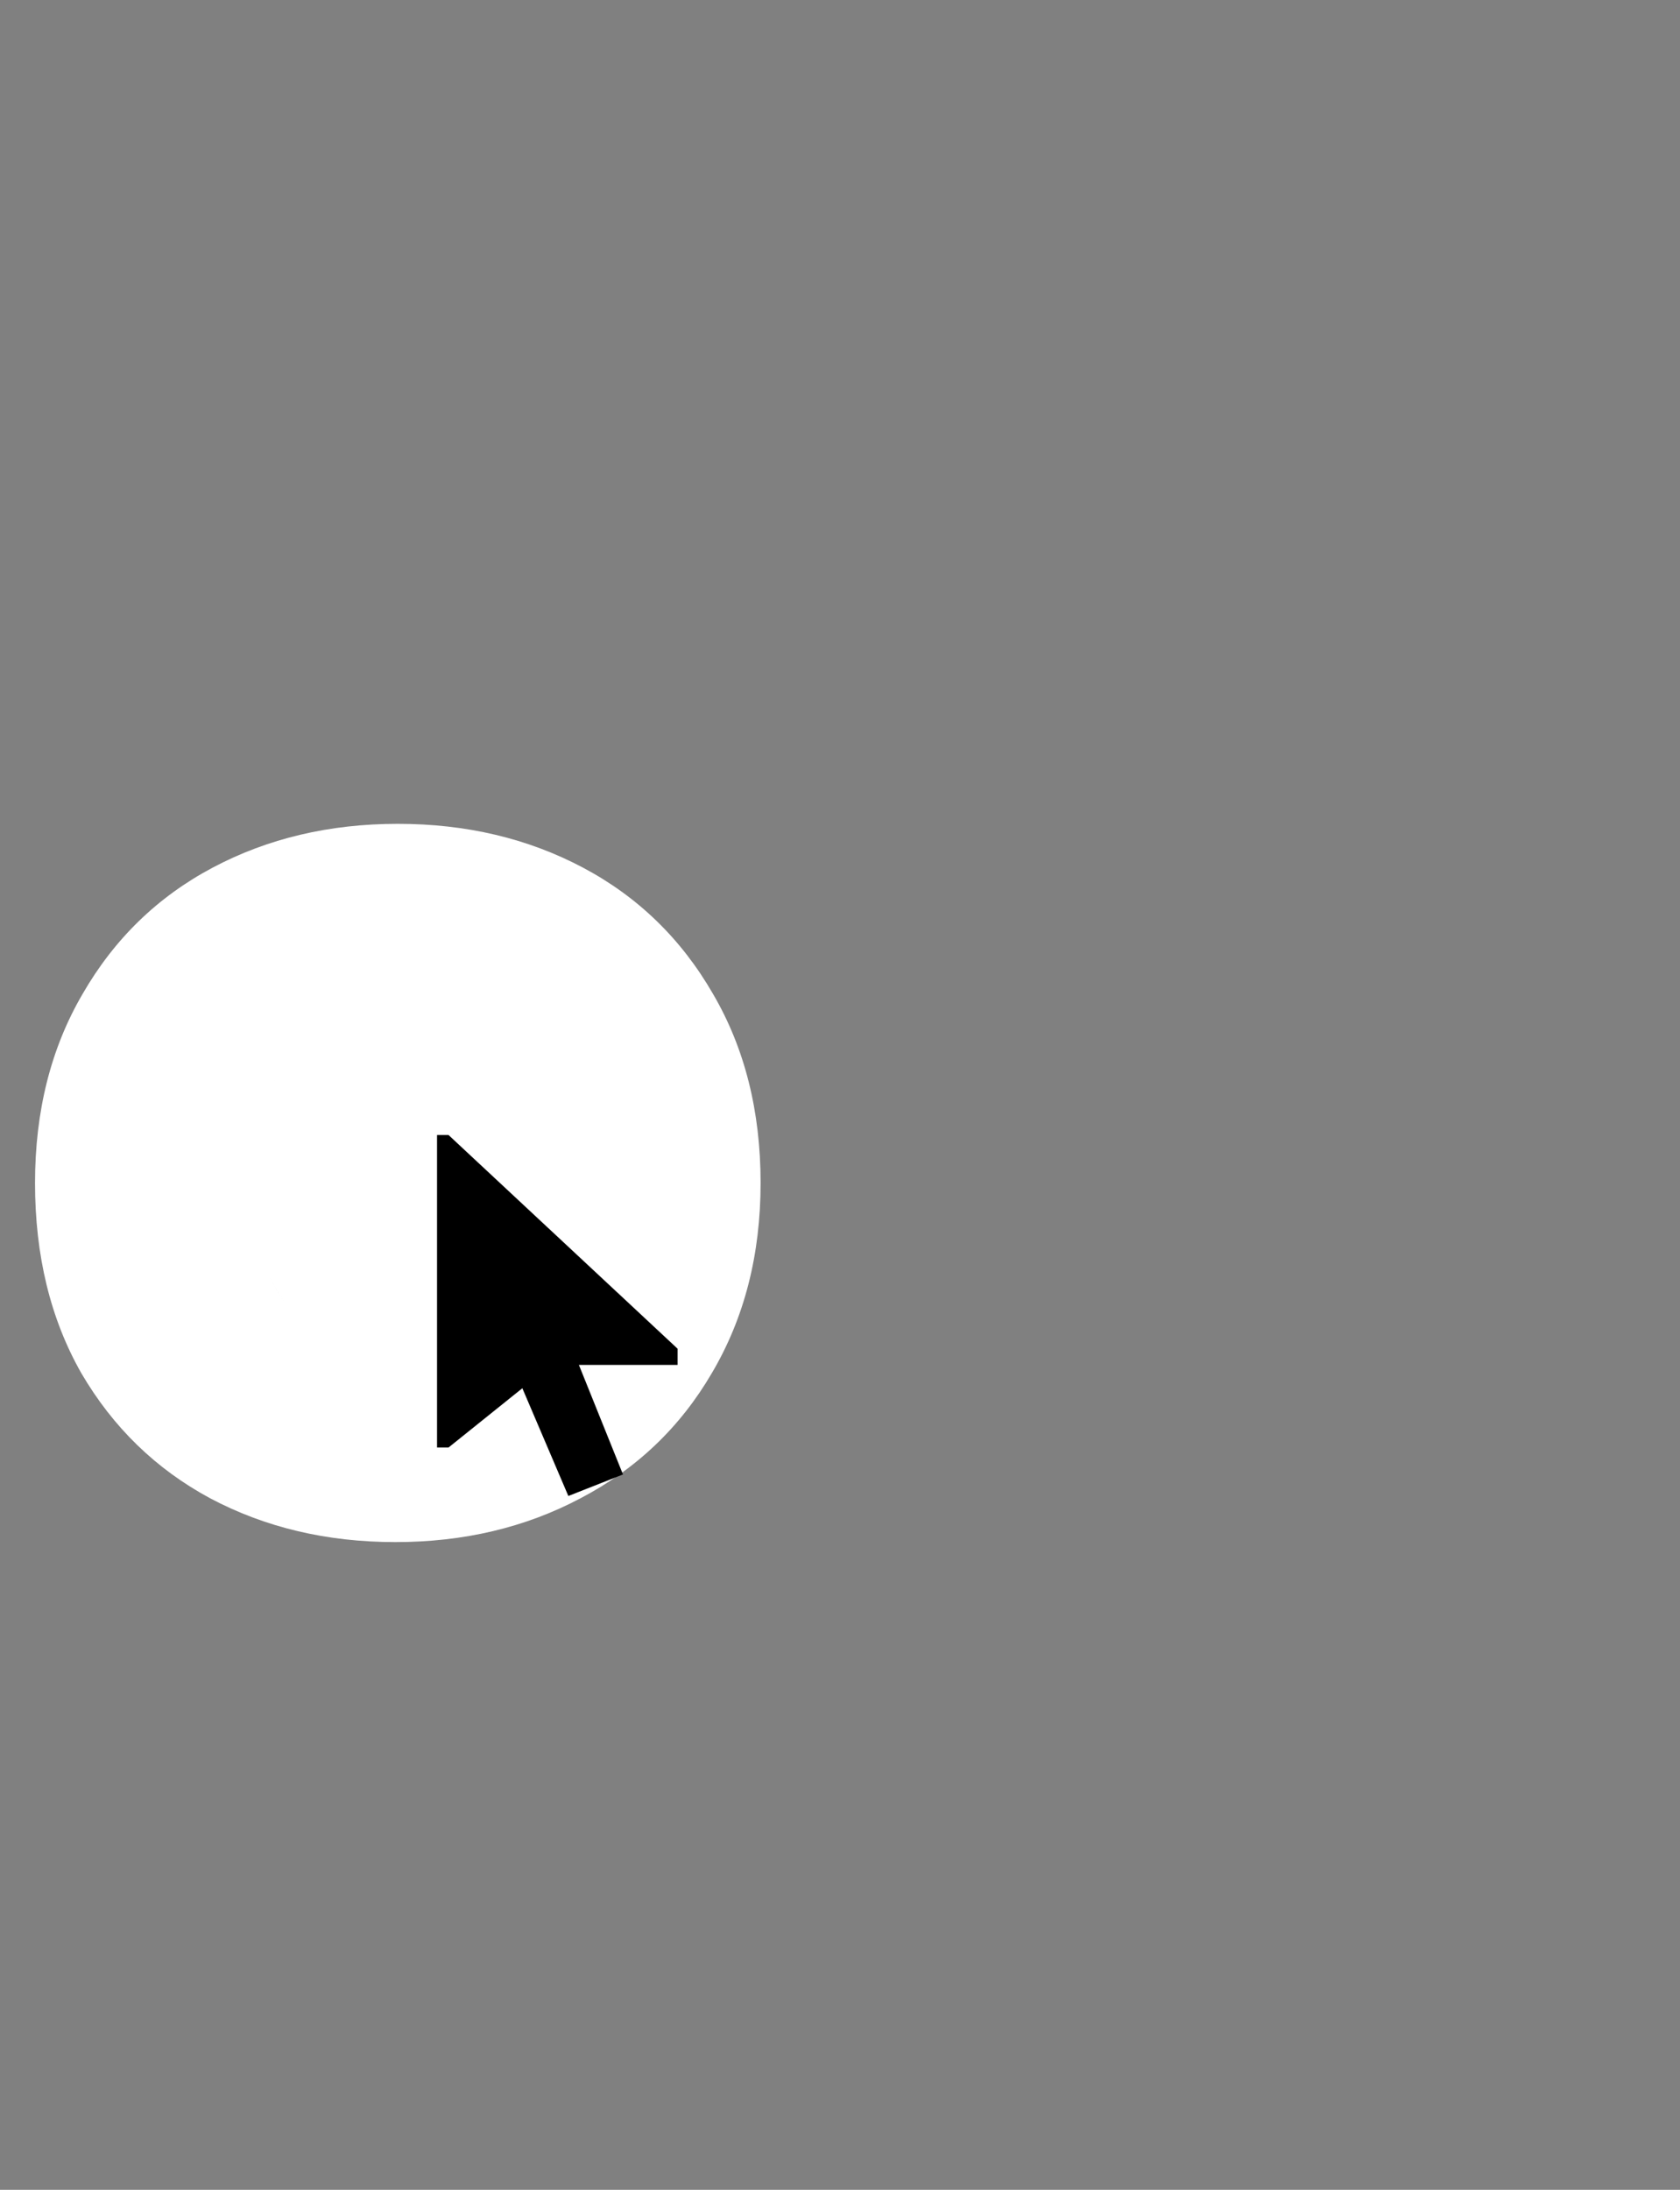 <svg width="419" height="546" viewBox="0 0 419 546" fill="none" xmlns="http://www.w3.org/2000/svg">
<rect x="0" y="0" width="419" height="546" fill="#808080" stroke="none"/>
<path d="M98.592 384.496C81.536 384.496 66.144 380.856 52.416 373.576C38.896 366.296 28.184 355.896 20.28 342.376C12.584 328.856 8.736 313.048 8.736 294.952C8.736 277.064 12.688 261.36 20.592 247.84C28.496 234.112 39.312 223.608 53.04 216.328C66.768 209.048 82.16 205.408 99.216 205.408C116.272 205.408 131.664 209.048 145.392 216.328C159.12 223.608 169.936 234.112 177.84 247.84C185.744 261.36 189.696 277.064 189.696 294.952C189.696 312.84 185.64 328.648 177.528 342.376C169.624 355.896 158.704 366.296 144.768 373.576C131.04 380.856 115.648 384.496 98.592 384.496ZM98.592 338.32C108.784 338.32 117.416 334.576 124.488 327.088C131.768 319.6 135.408 308.888 135.408 294.952C135.408 281.016 131.872 270.304 124.8 262.816C117.936 255.328 109.408 251.584 99.216 251.584C88.816 251.584 80.184 255.328 73.32 262.816C66.456 270.096 63.024 280.808 63.024 294.952C63.024 308.888 66.352 319.6 73.008 327.088C79.872 334.576 88.4 338.32 98.592 338.32Z" fill="white"/>
<ellipse cx="101.5" cy="295" rx="39.5" ry="47" fill="white"/>
<path d="M141.749 373L130.275 346.134L111.869 360.91H109V283H111.869L169 336.284V340.313H144.378L155.375 367.627L141.749 373Z" fill="black"/>
</svg>
